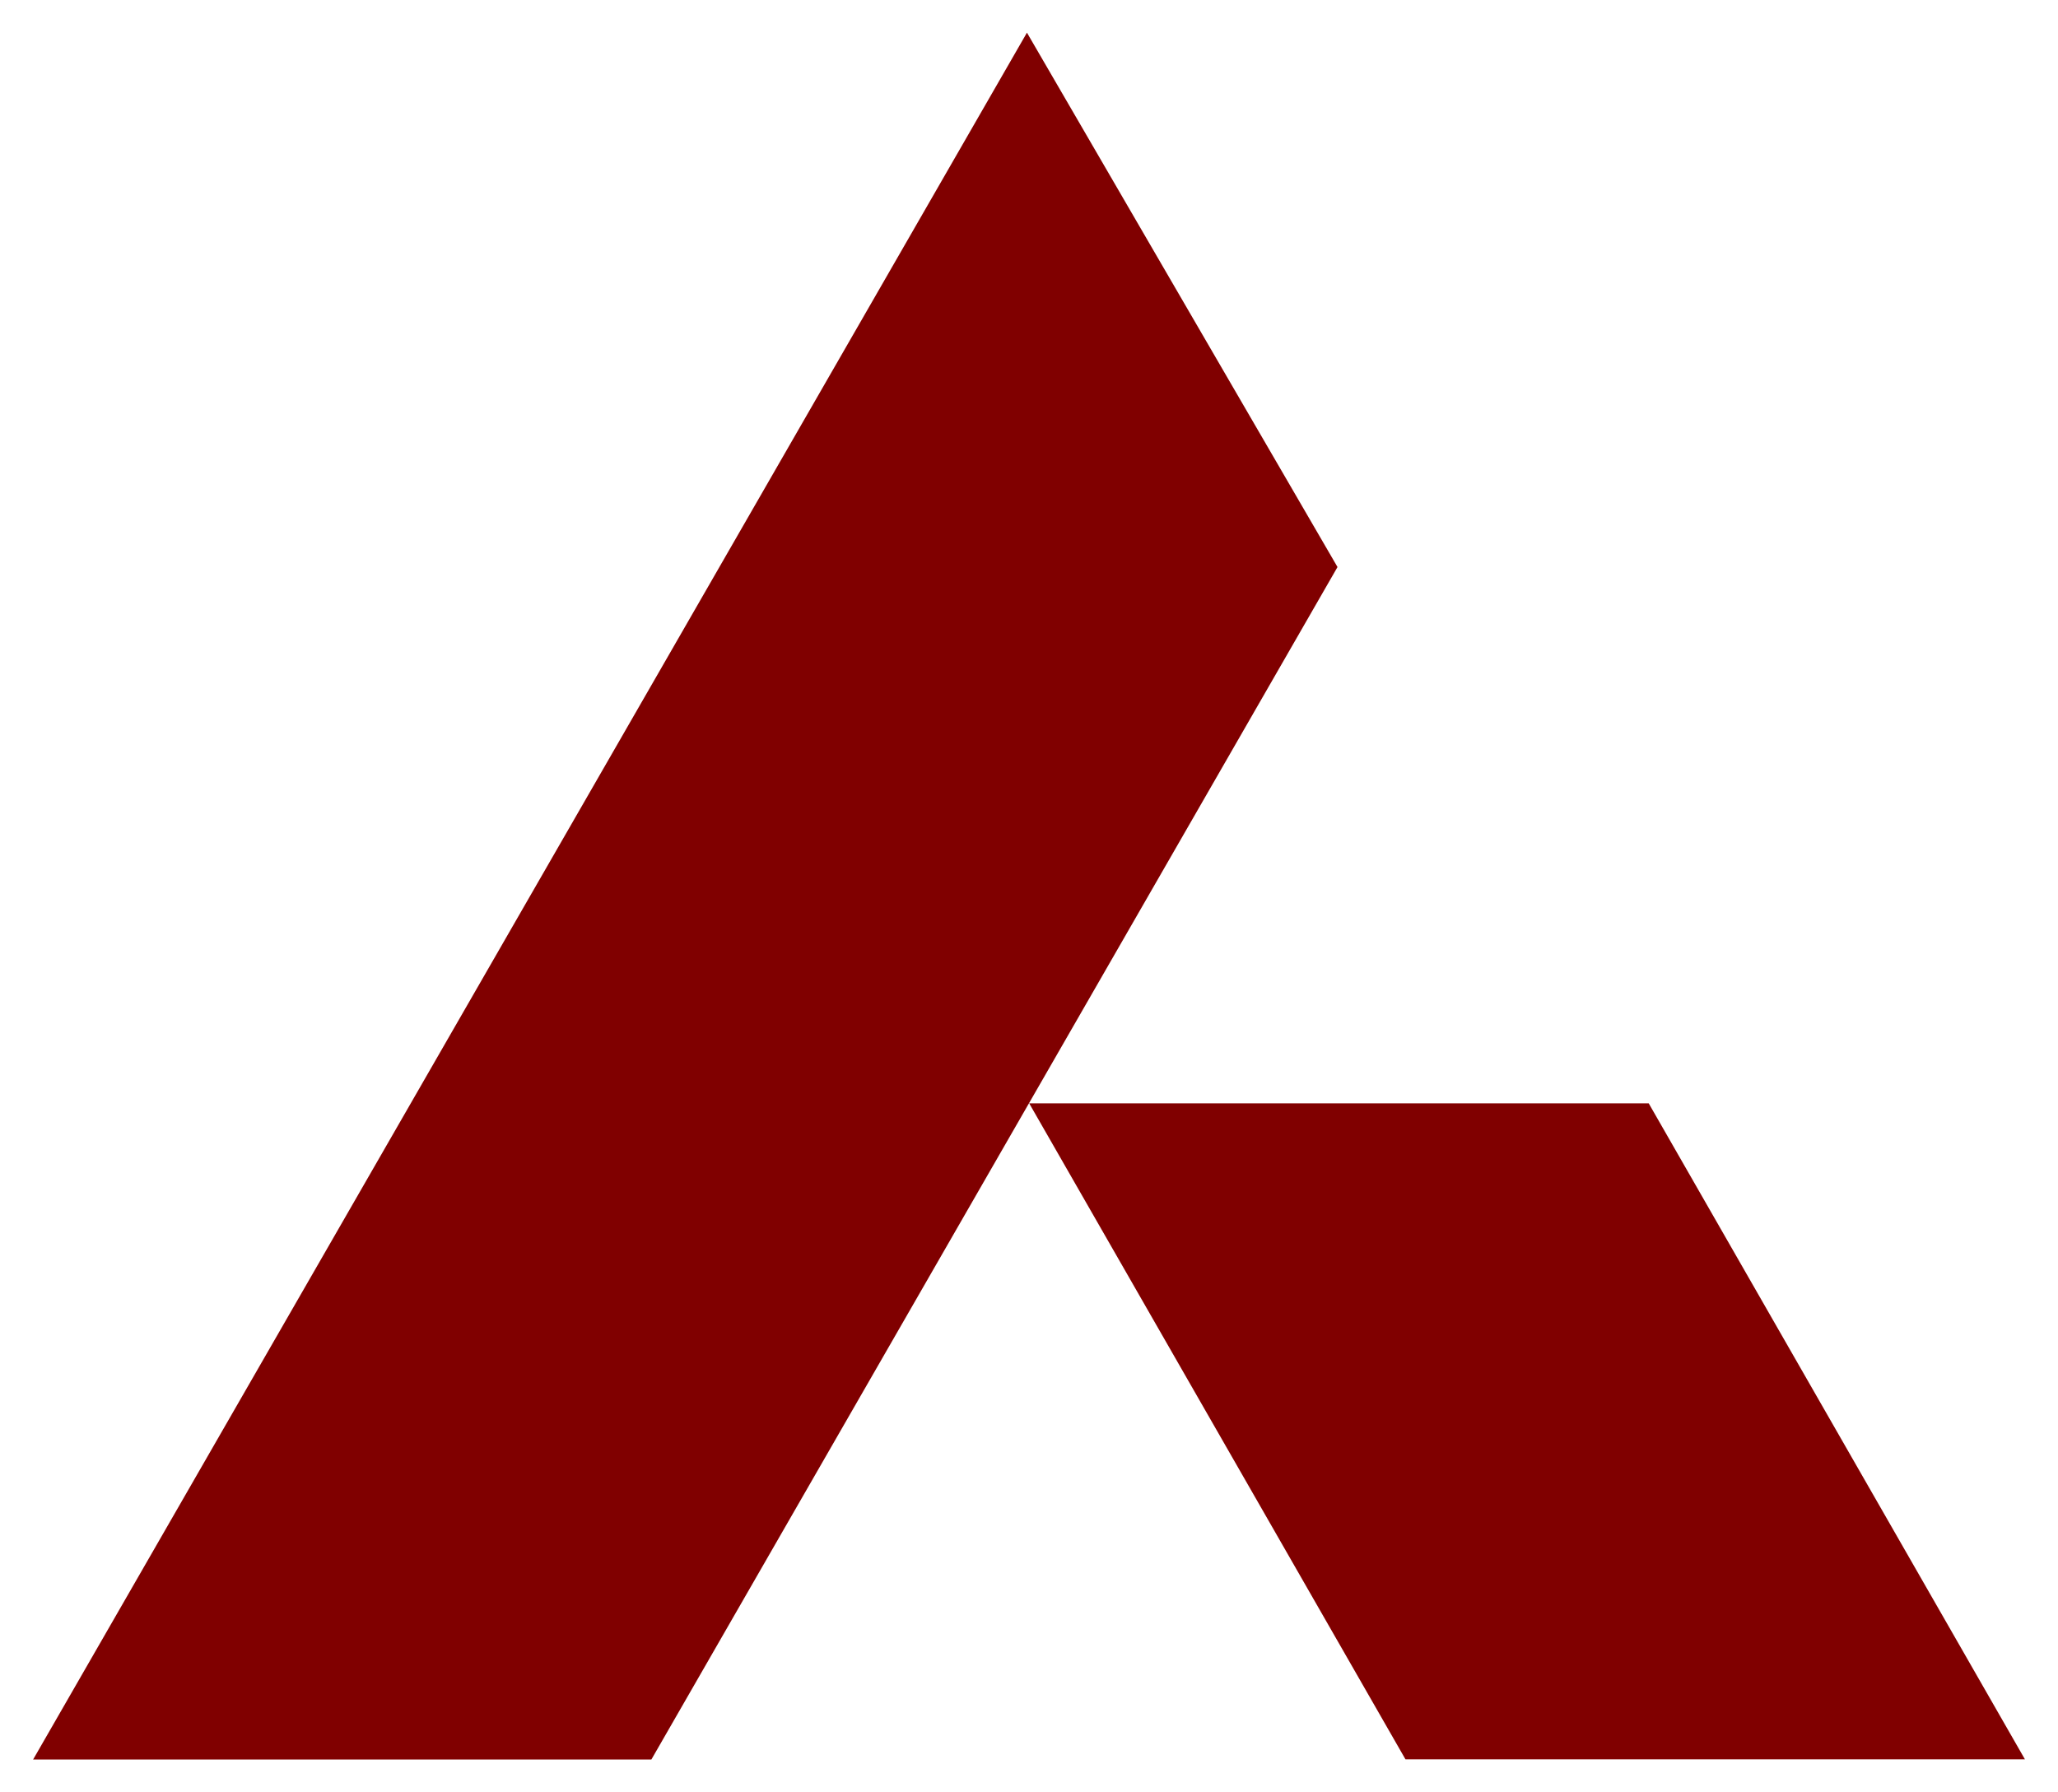 <svg width="31" height="27" viewBox="0 0 31 27" fill="none" xmlns="http://www.w3.org/2000/svg">
<g clip-path="url(#clip0_1501_6827)">
<path d="M30.502 26.503H21.171L15.503 16.621H24.835L30.502 26.503Z" fill="#800000"/>
<path d="M15.469 0.492L20.147 8.542L9.812 26.505H0.499L15.469 0.492Z" fill="#800000"/>
</g>
<defs>
<clipPath id="clip0_1501_6827">
<rect width="30" height="26.012" fill="white" transform="translate(0.5 0.494)"/>
</clipPath>
</defs>
</svg>
